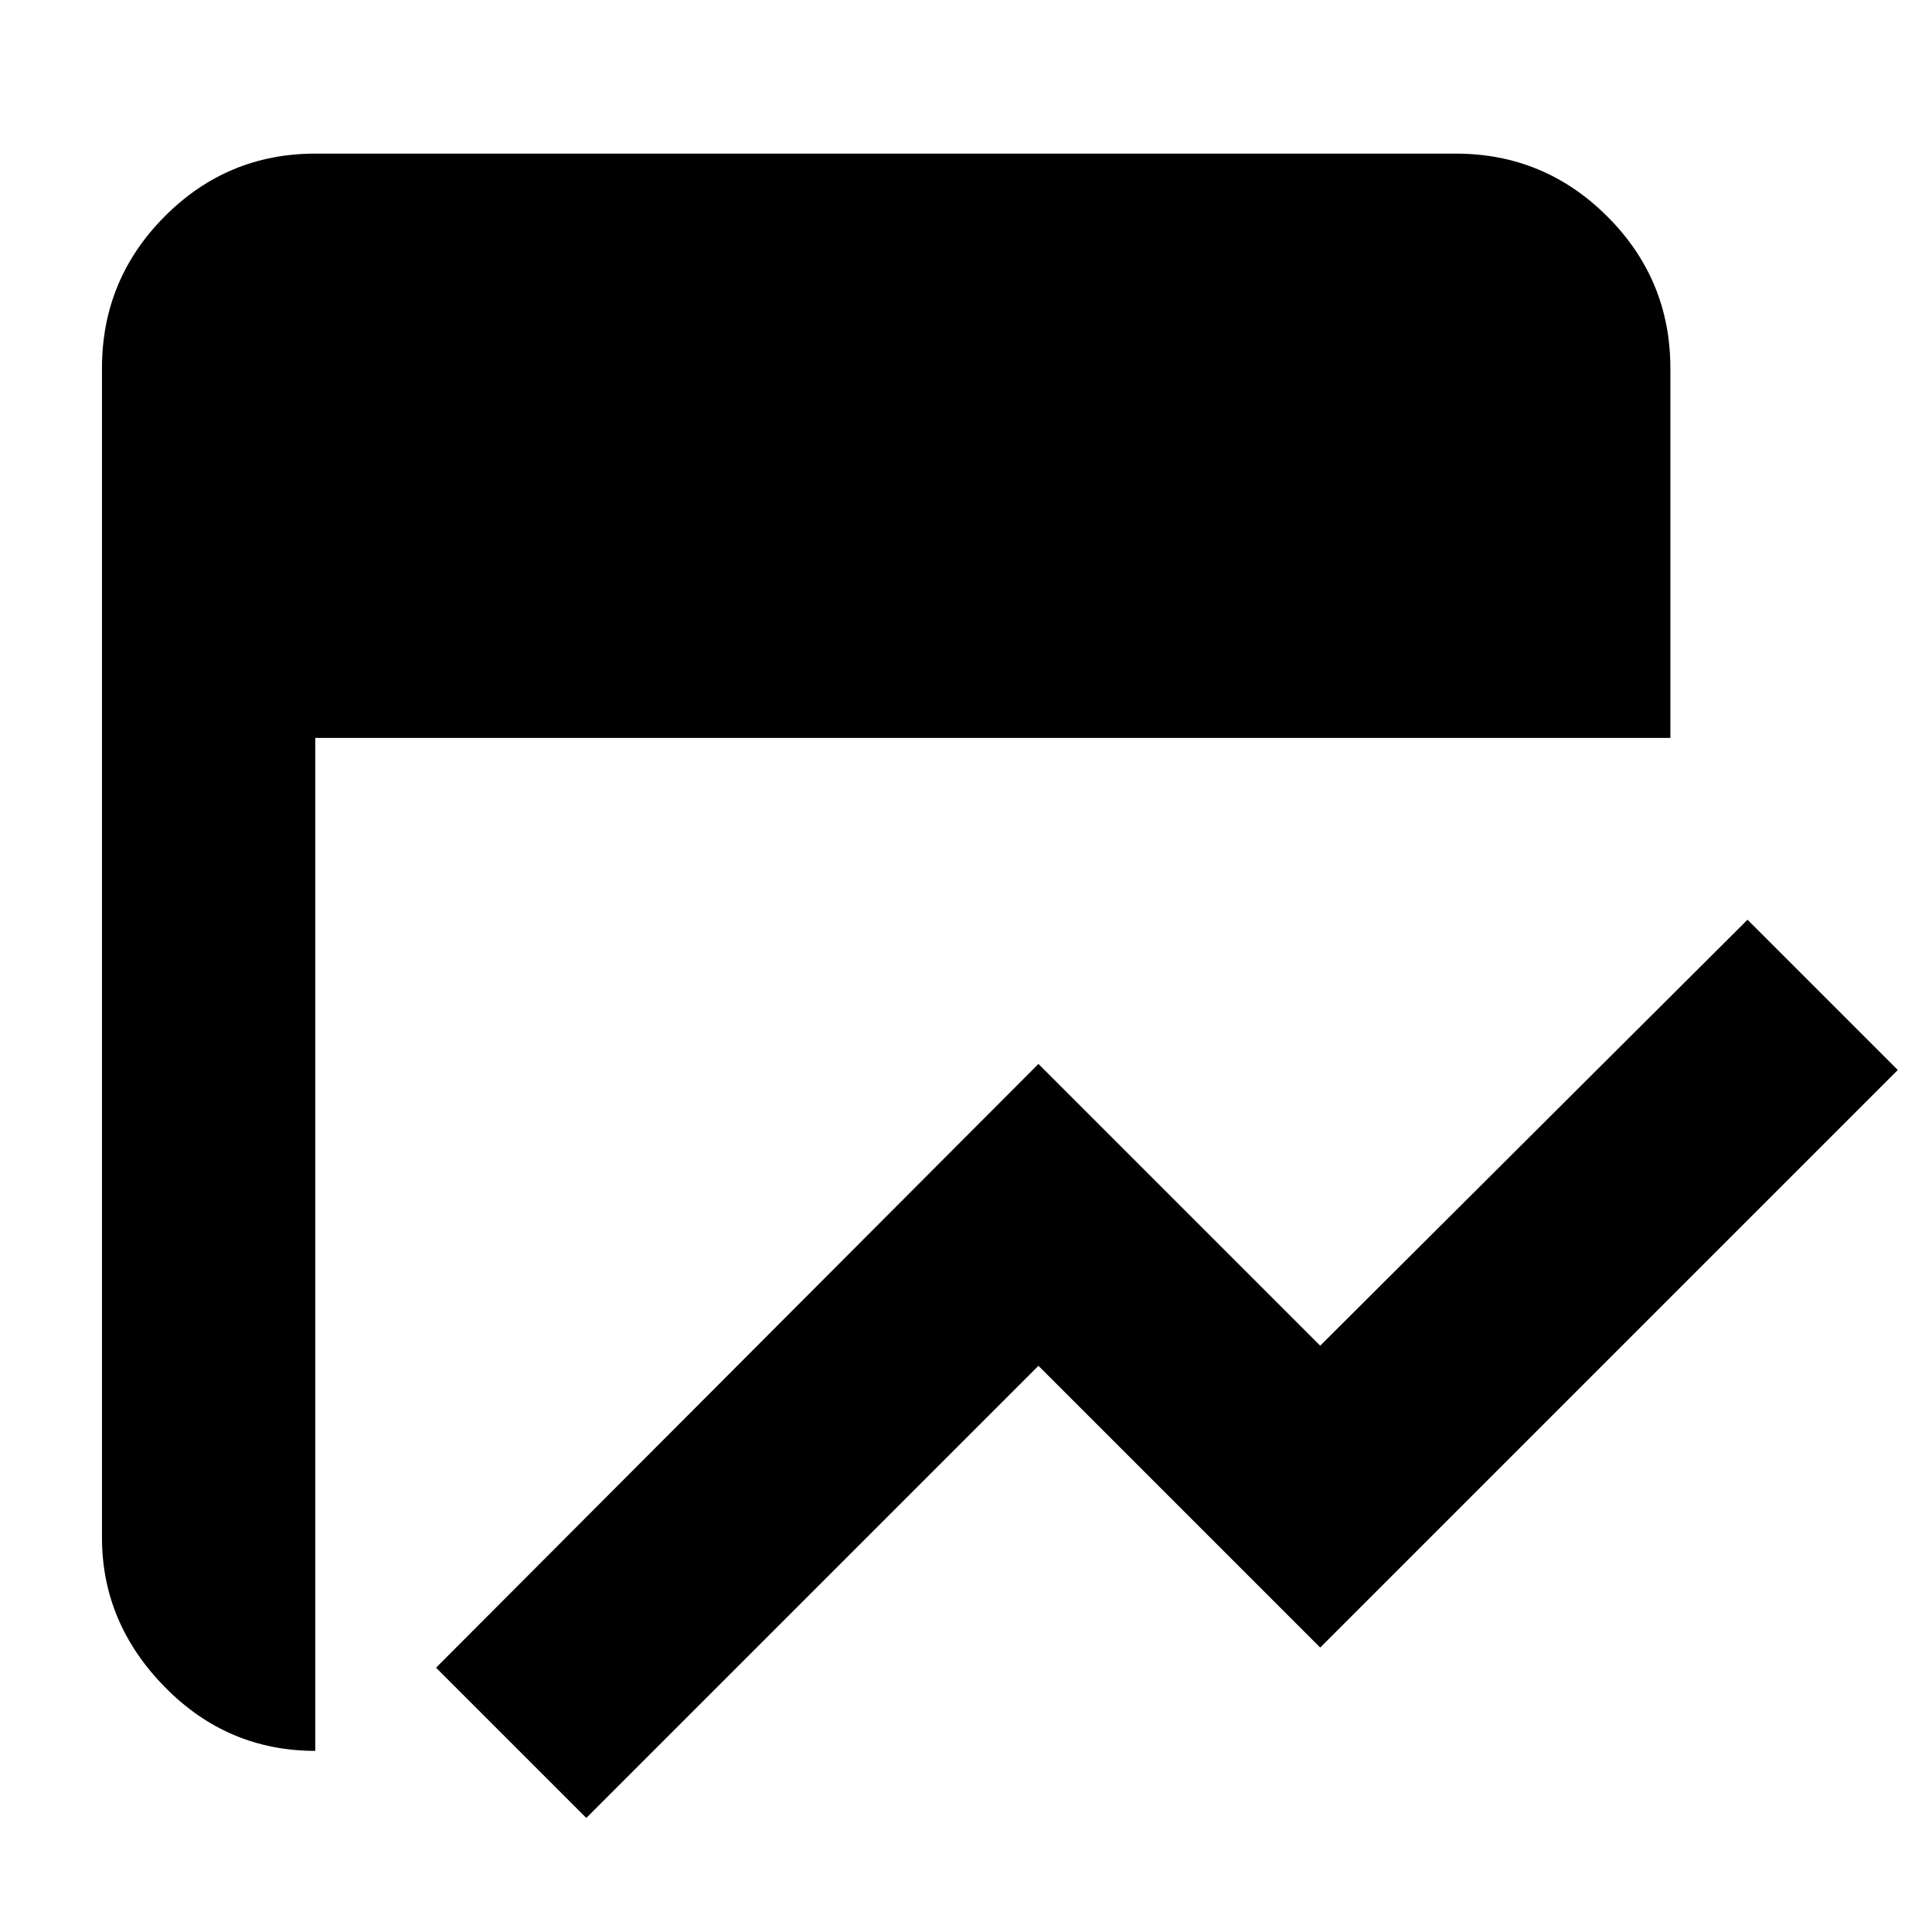 <svg xmlns="http://www.w3.org/2000/svg" height="40" viewBox="0 96 960 960" width="40"><path d="m291.333 999.333-74.666-74.666 299.333-300 140 140L868.333 553 943 627.667 656 914.666l-140-140-224.667 224.667ZM156.666 966Q113 966 81.834 934.212 50.667 902.425 50.667 860V278.999q0-44.099 31.087-75.382 31.088-31.284 74.912-31.284h566.668q44.099 0 75.382 31.284Q830 234.9 830 278.999v183.668H156.666V966Z"/></svg>